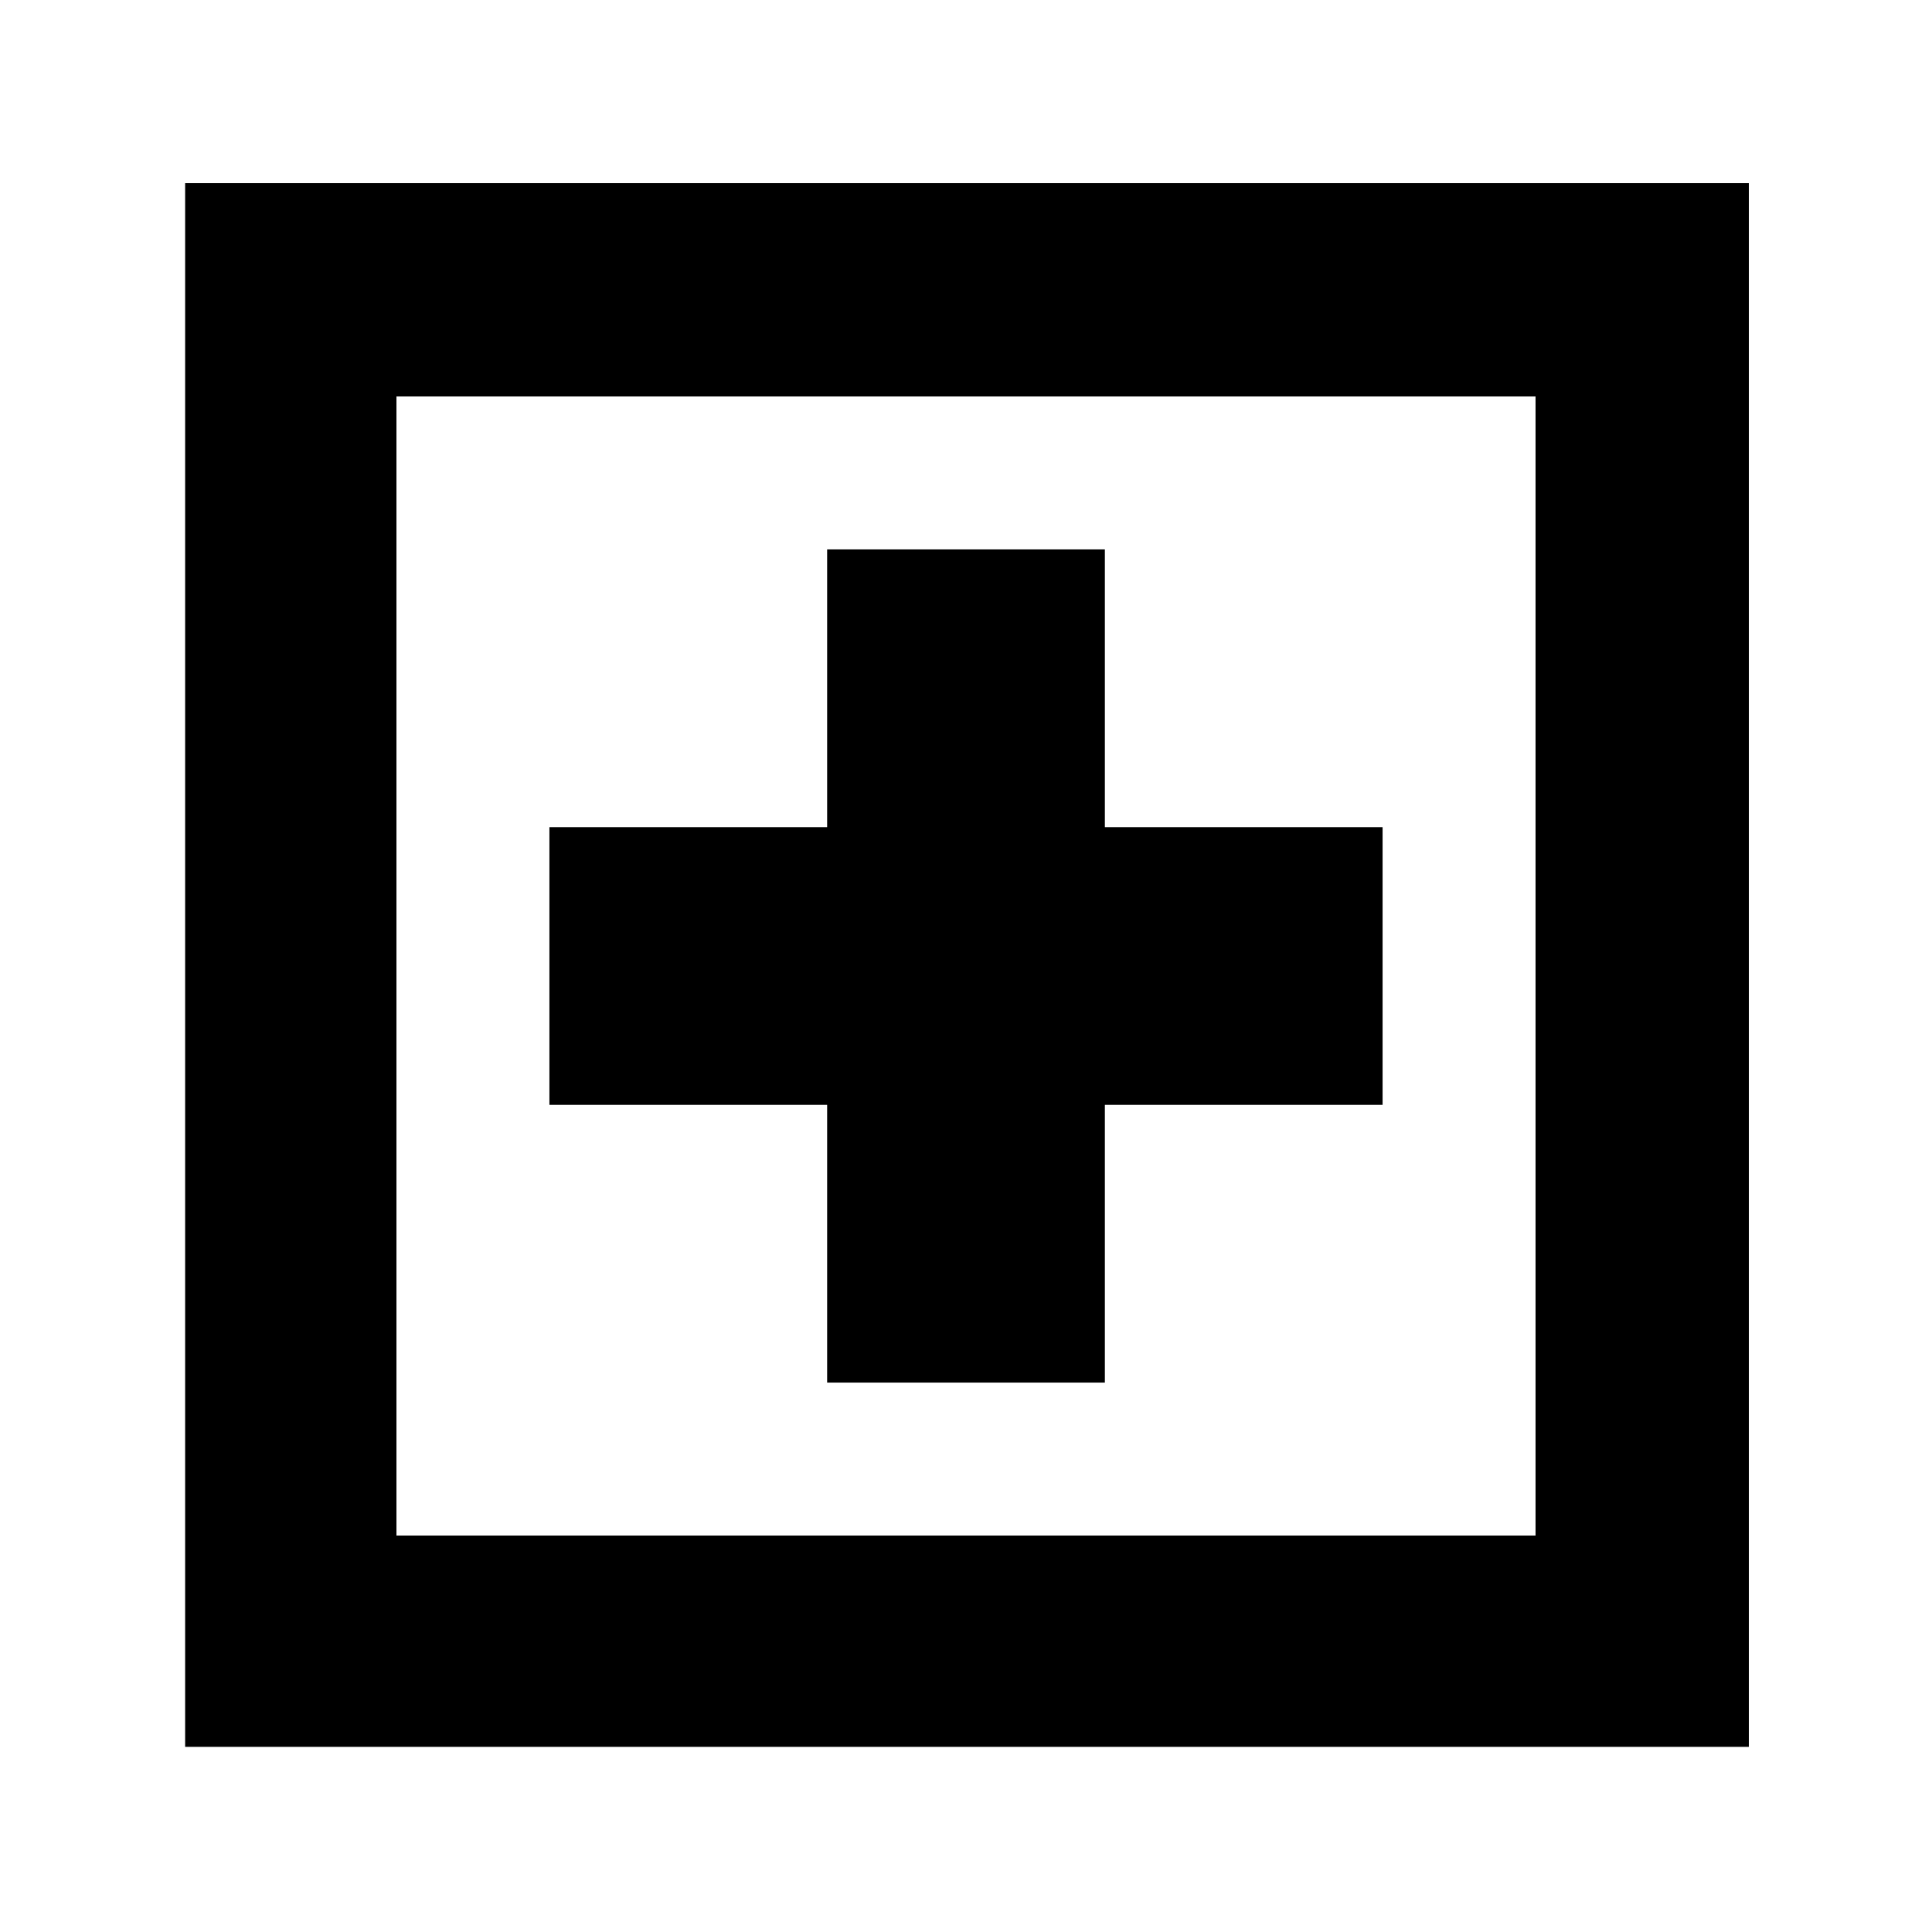 <svg xmlns="http://www.w3.org/2000/svg" height="40" width="40"><path d="M17.125 28.625h5.75v-5.75h5.75v-5.75h-5.75v-5.75h-5.75v5.75h-5.75v5.75h5.75ZM3.833 36.167V3.792h32.375v32.375Zm4.375-4.375h23.584V8.208H8.208Zm0 0V8.208v23.584Z"/></svg>